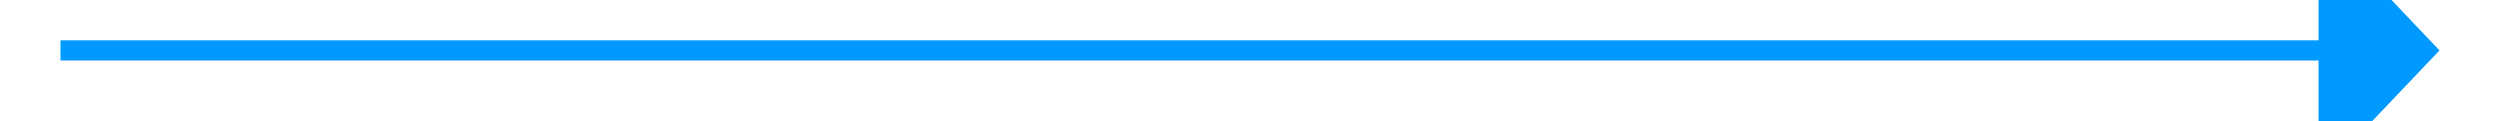 ﻿<?xml version="1.0" encoding="utf-8"?>
<svg version="1.1" xmlns:xlink="http://www.w3.org/1999/xlink" width="124px" height="6px" preserveAspectRatio="xMinYMid meet" viewBox="396 357  124 4" xmlns="http://www.w3.org/2000/svg">
  <path d="M 511 364.8  L 517 358.5  L 511 352.2  L 511 364.8  Z " fill-rule="nonzero" fill="#0099ff" stroke="none" />
  <path d="M 399 358.5  L 512 358.5  " stroke-width="1" stroke="#0099ff" fill="none" />
</svg>